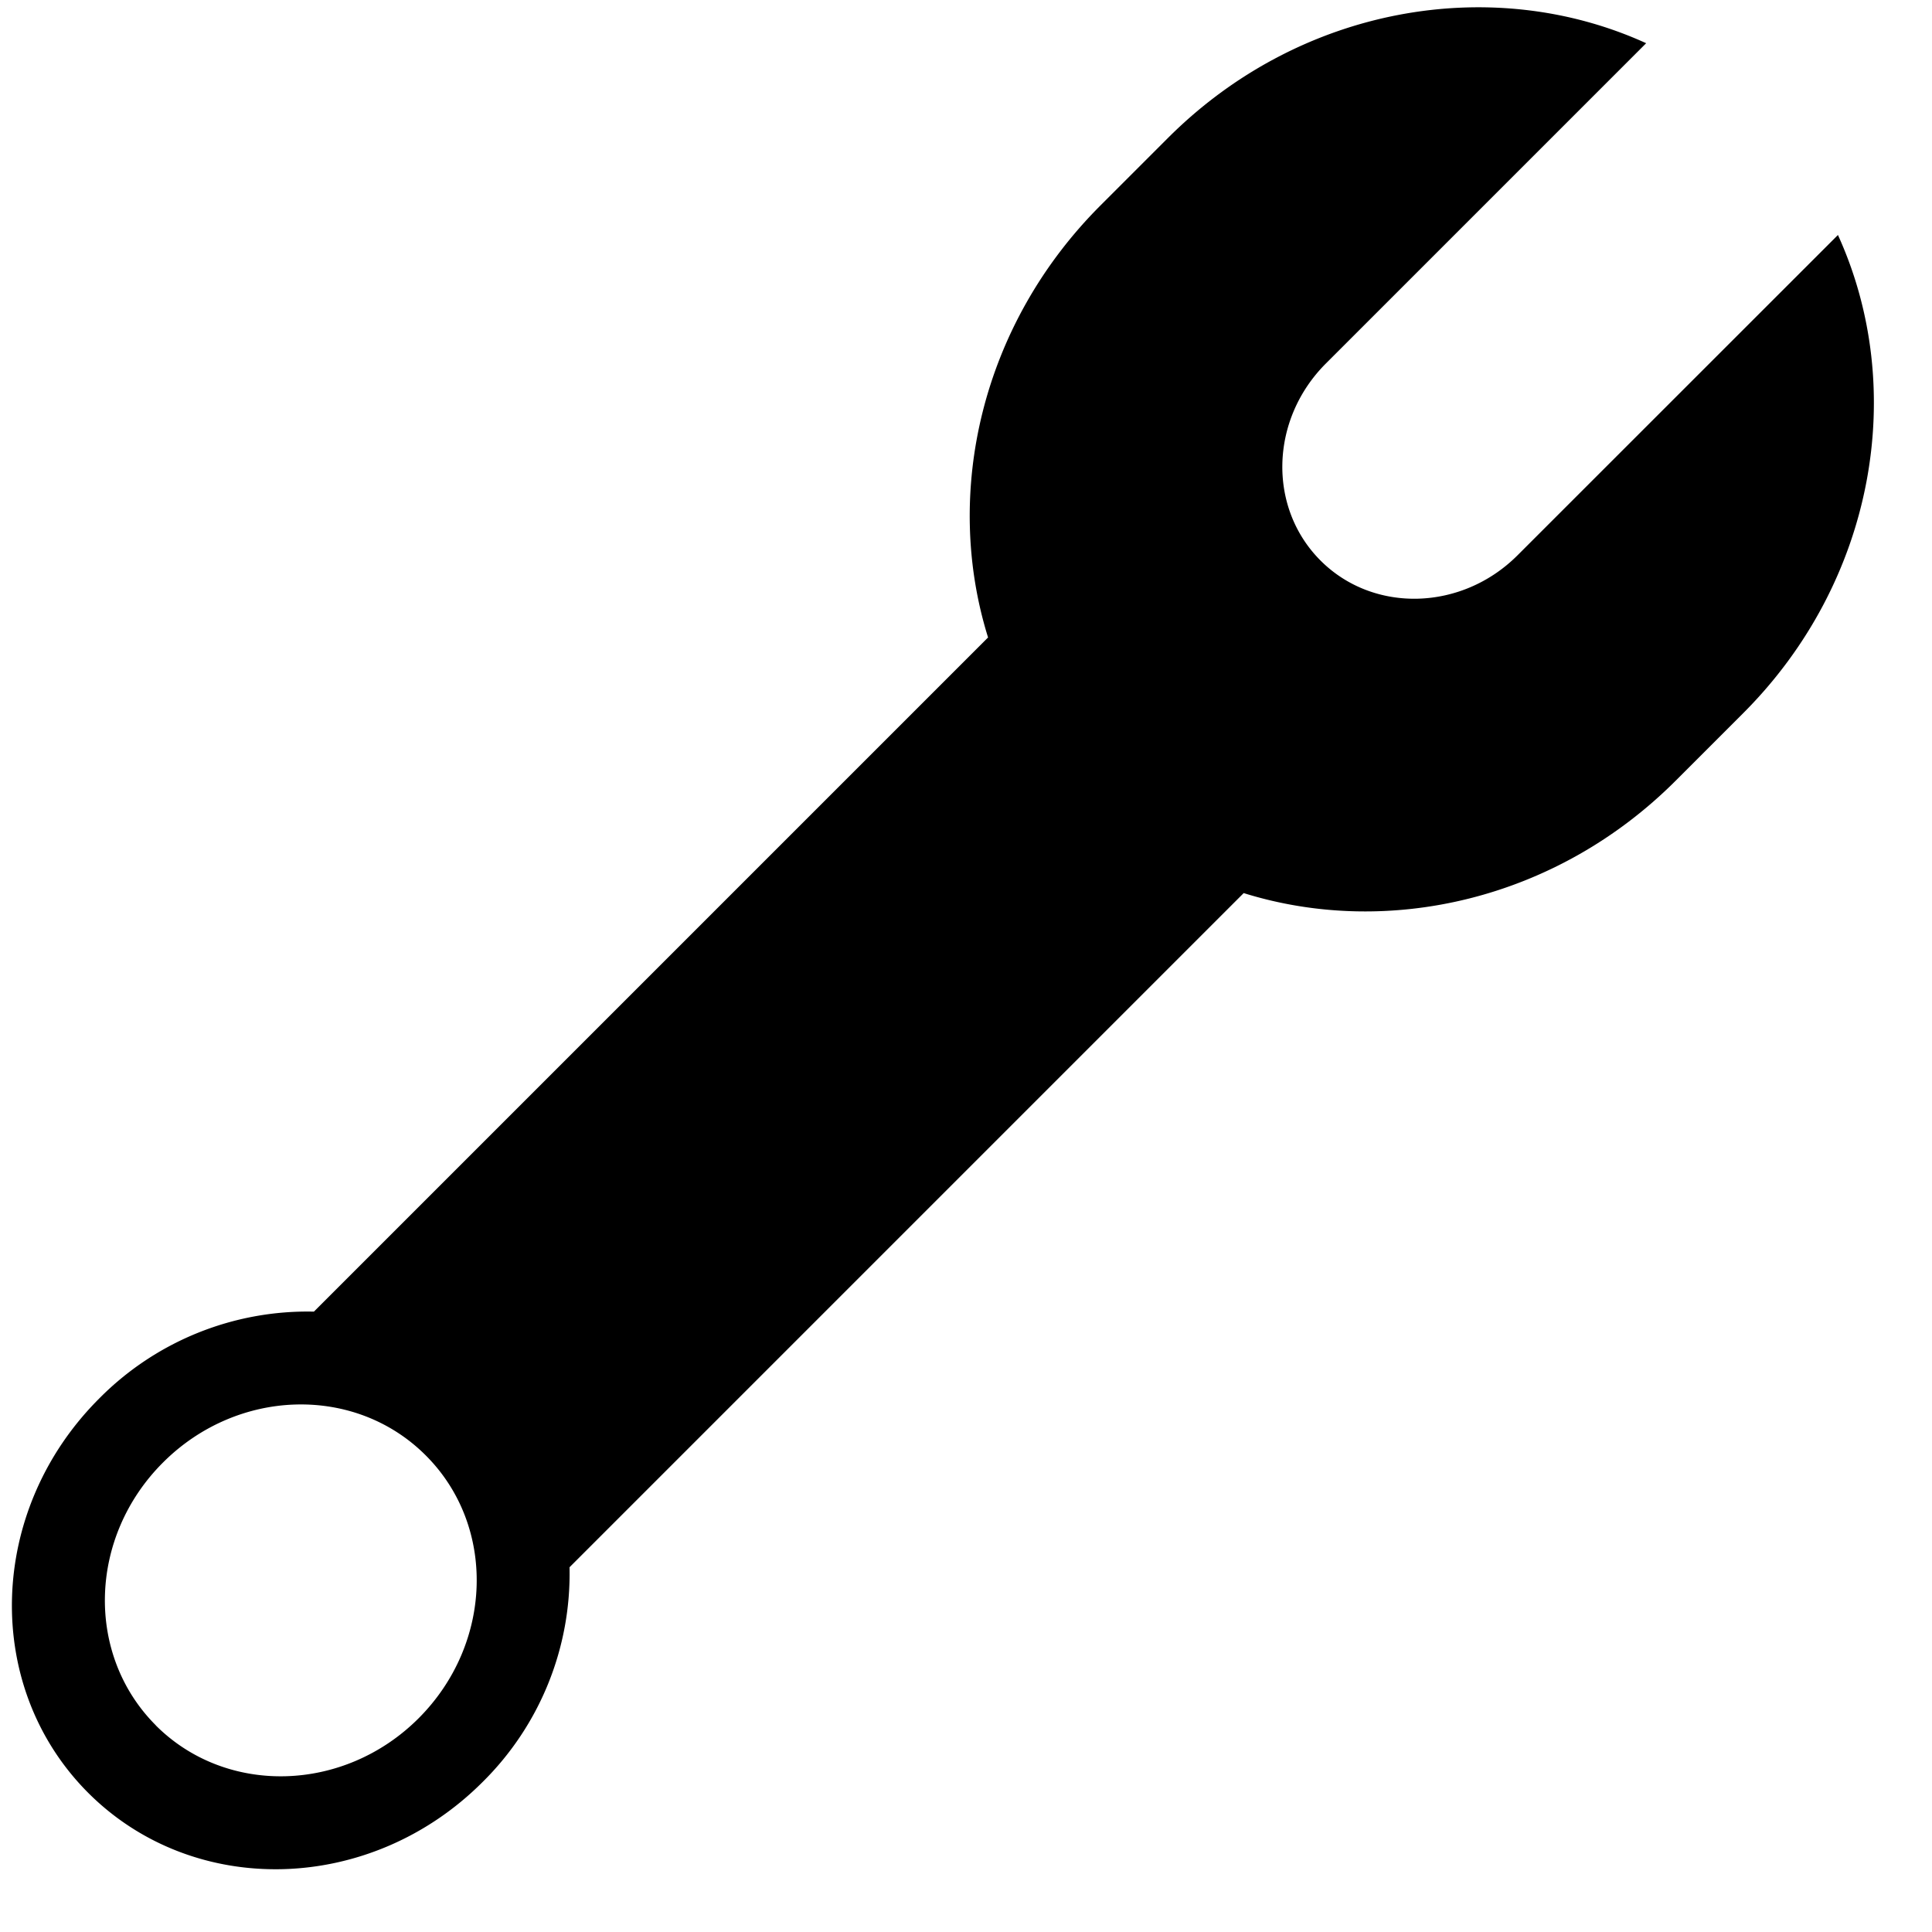 <svg xmlns="http://www.w3.org/2000/svg" width="19" height="19" viewBox="0 0 19 19">
    <path fill="currentColor" fill-rule="evenodd" d="M9.717 6.269c-.443-1.42-.068-3.075 1.105-4.248l.664-.664c1.3-1.3 3.194-1.62 4.703-.932l-3.15 3.15c-.55.55-.573 1.417-.052 1.938.52.52 1.389.497 1.938-.053l3.15-3.149c.688 1.509.369 3.402-.932 4.703l-.664.664c-1.173 1.173-2.828 1.548-4.248 1.105l-6.63 6.63a2.88 2.88 0 0 1-.856 2.113c-1.1 1.1-2.835 1.147-3.877.106-1.041-1.042-.994-2.777.106-3.877a2.88 2.88 0 0 1 2.113-.856l6.63-6.63zM1.532 16.968c.694.694 1.852.663 2.585-.07.733-.734.765-1.891.07-2.585-.694-.695-1.851-.663-2.584.07-.734.733-.765 1.89-.07 2.585z"/>
</svg>
